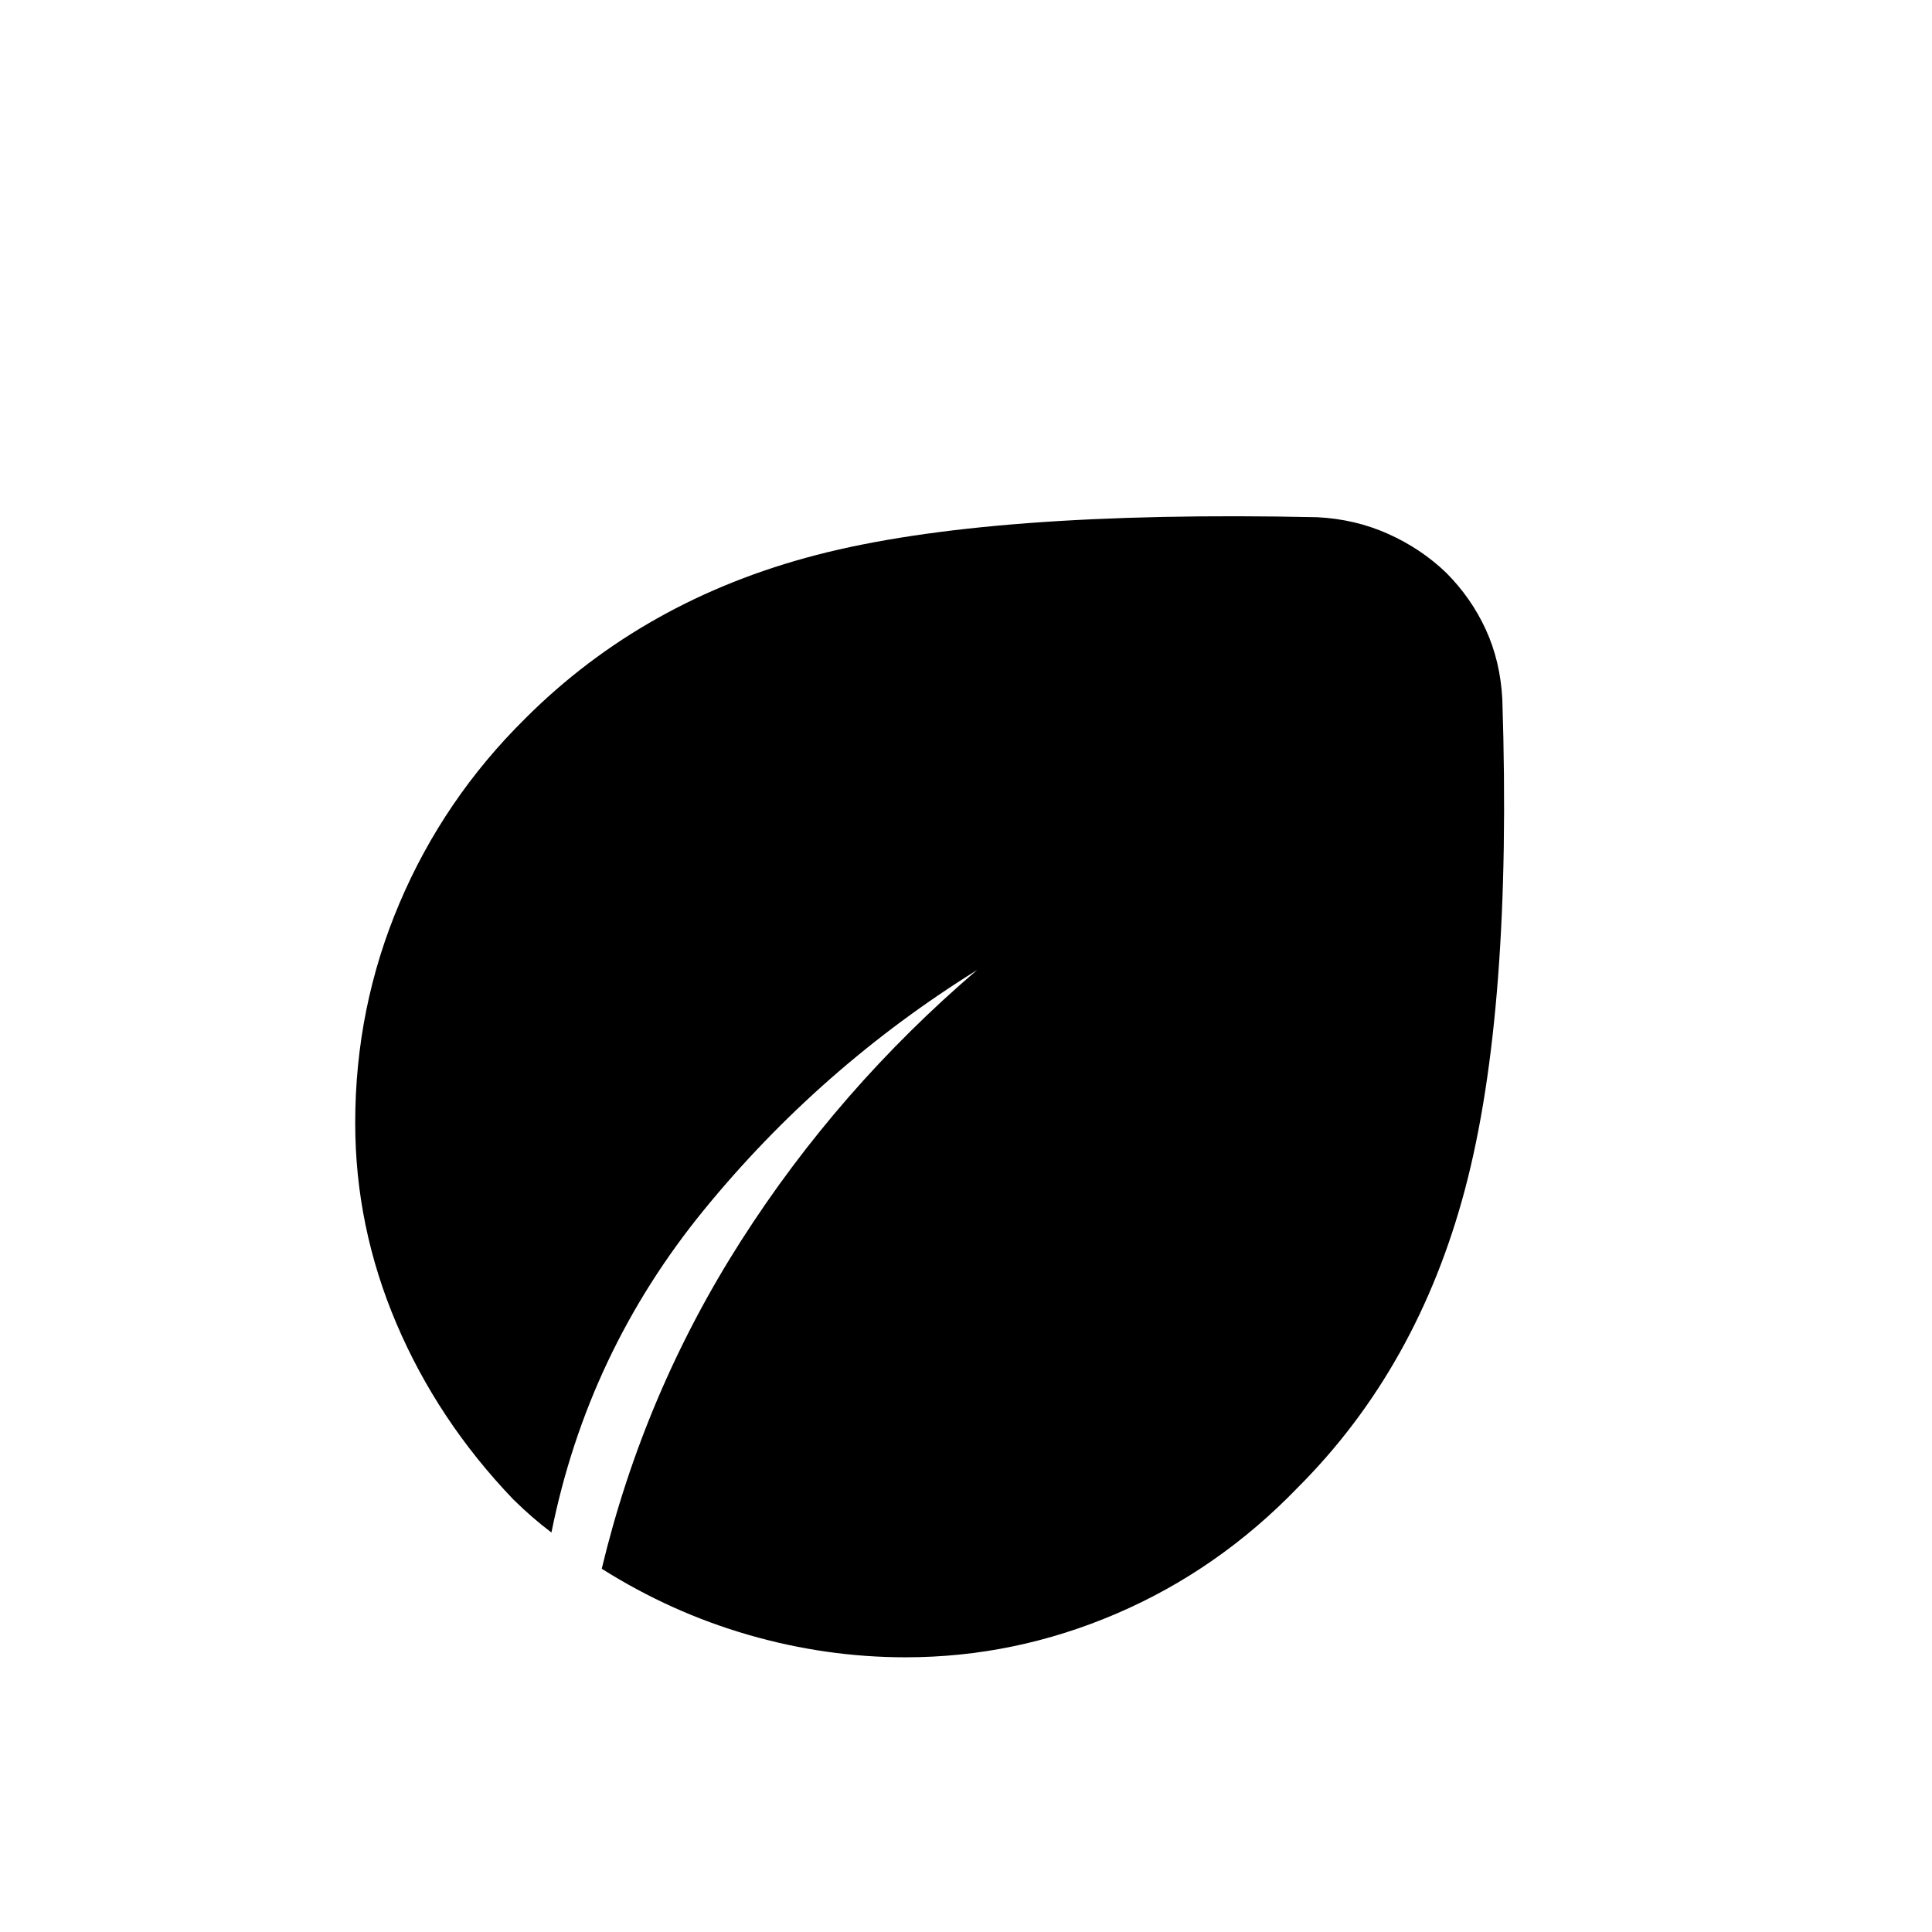 <svg xmlns="http://www.w3.org/2000/svg" height="24" viewBox="0 -960 960 960" width="24"><path d="M450-136.5q-39.51 0-78.01-11.12-38.51-11.12-72.99-32.88 21-87.5 69.25-163T485.5-478q-78 48.5-135.75 119.25T274-198.5q-5.03-3.82-9.5-7.7-4.47-3.87-9.5-8.8-37.53-39.2-58.02-87.35-20.48-48.15-20.48-99.67 0-57.4 22-109.19T261-603q59-59 144.75-81.25T654.5-703q18.88.94 35.25 8.28 16.38 7.34 28.81 19.28Q731-663 738.25-647.25q7.25 15.75 8.25 34.75 5 154.5-18.5 243.25t-83.04 148.29Q605.5-180 554.89-158.25 504.27-136.5 450-136.5Z"/></svg>